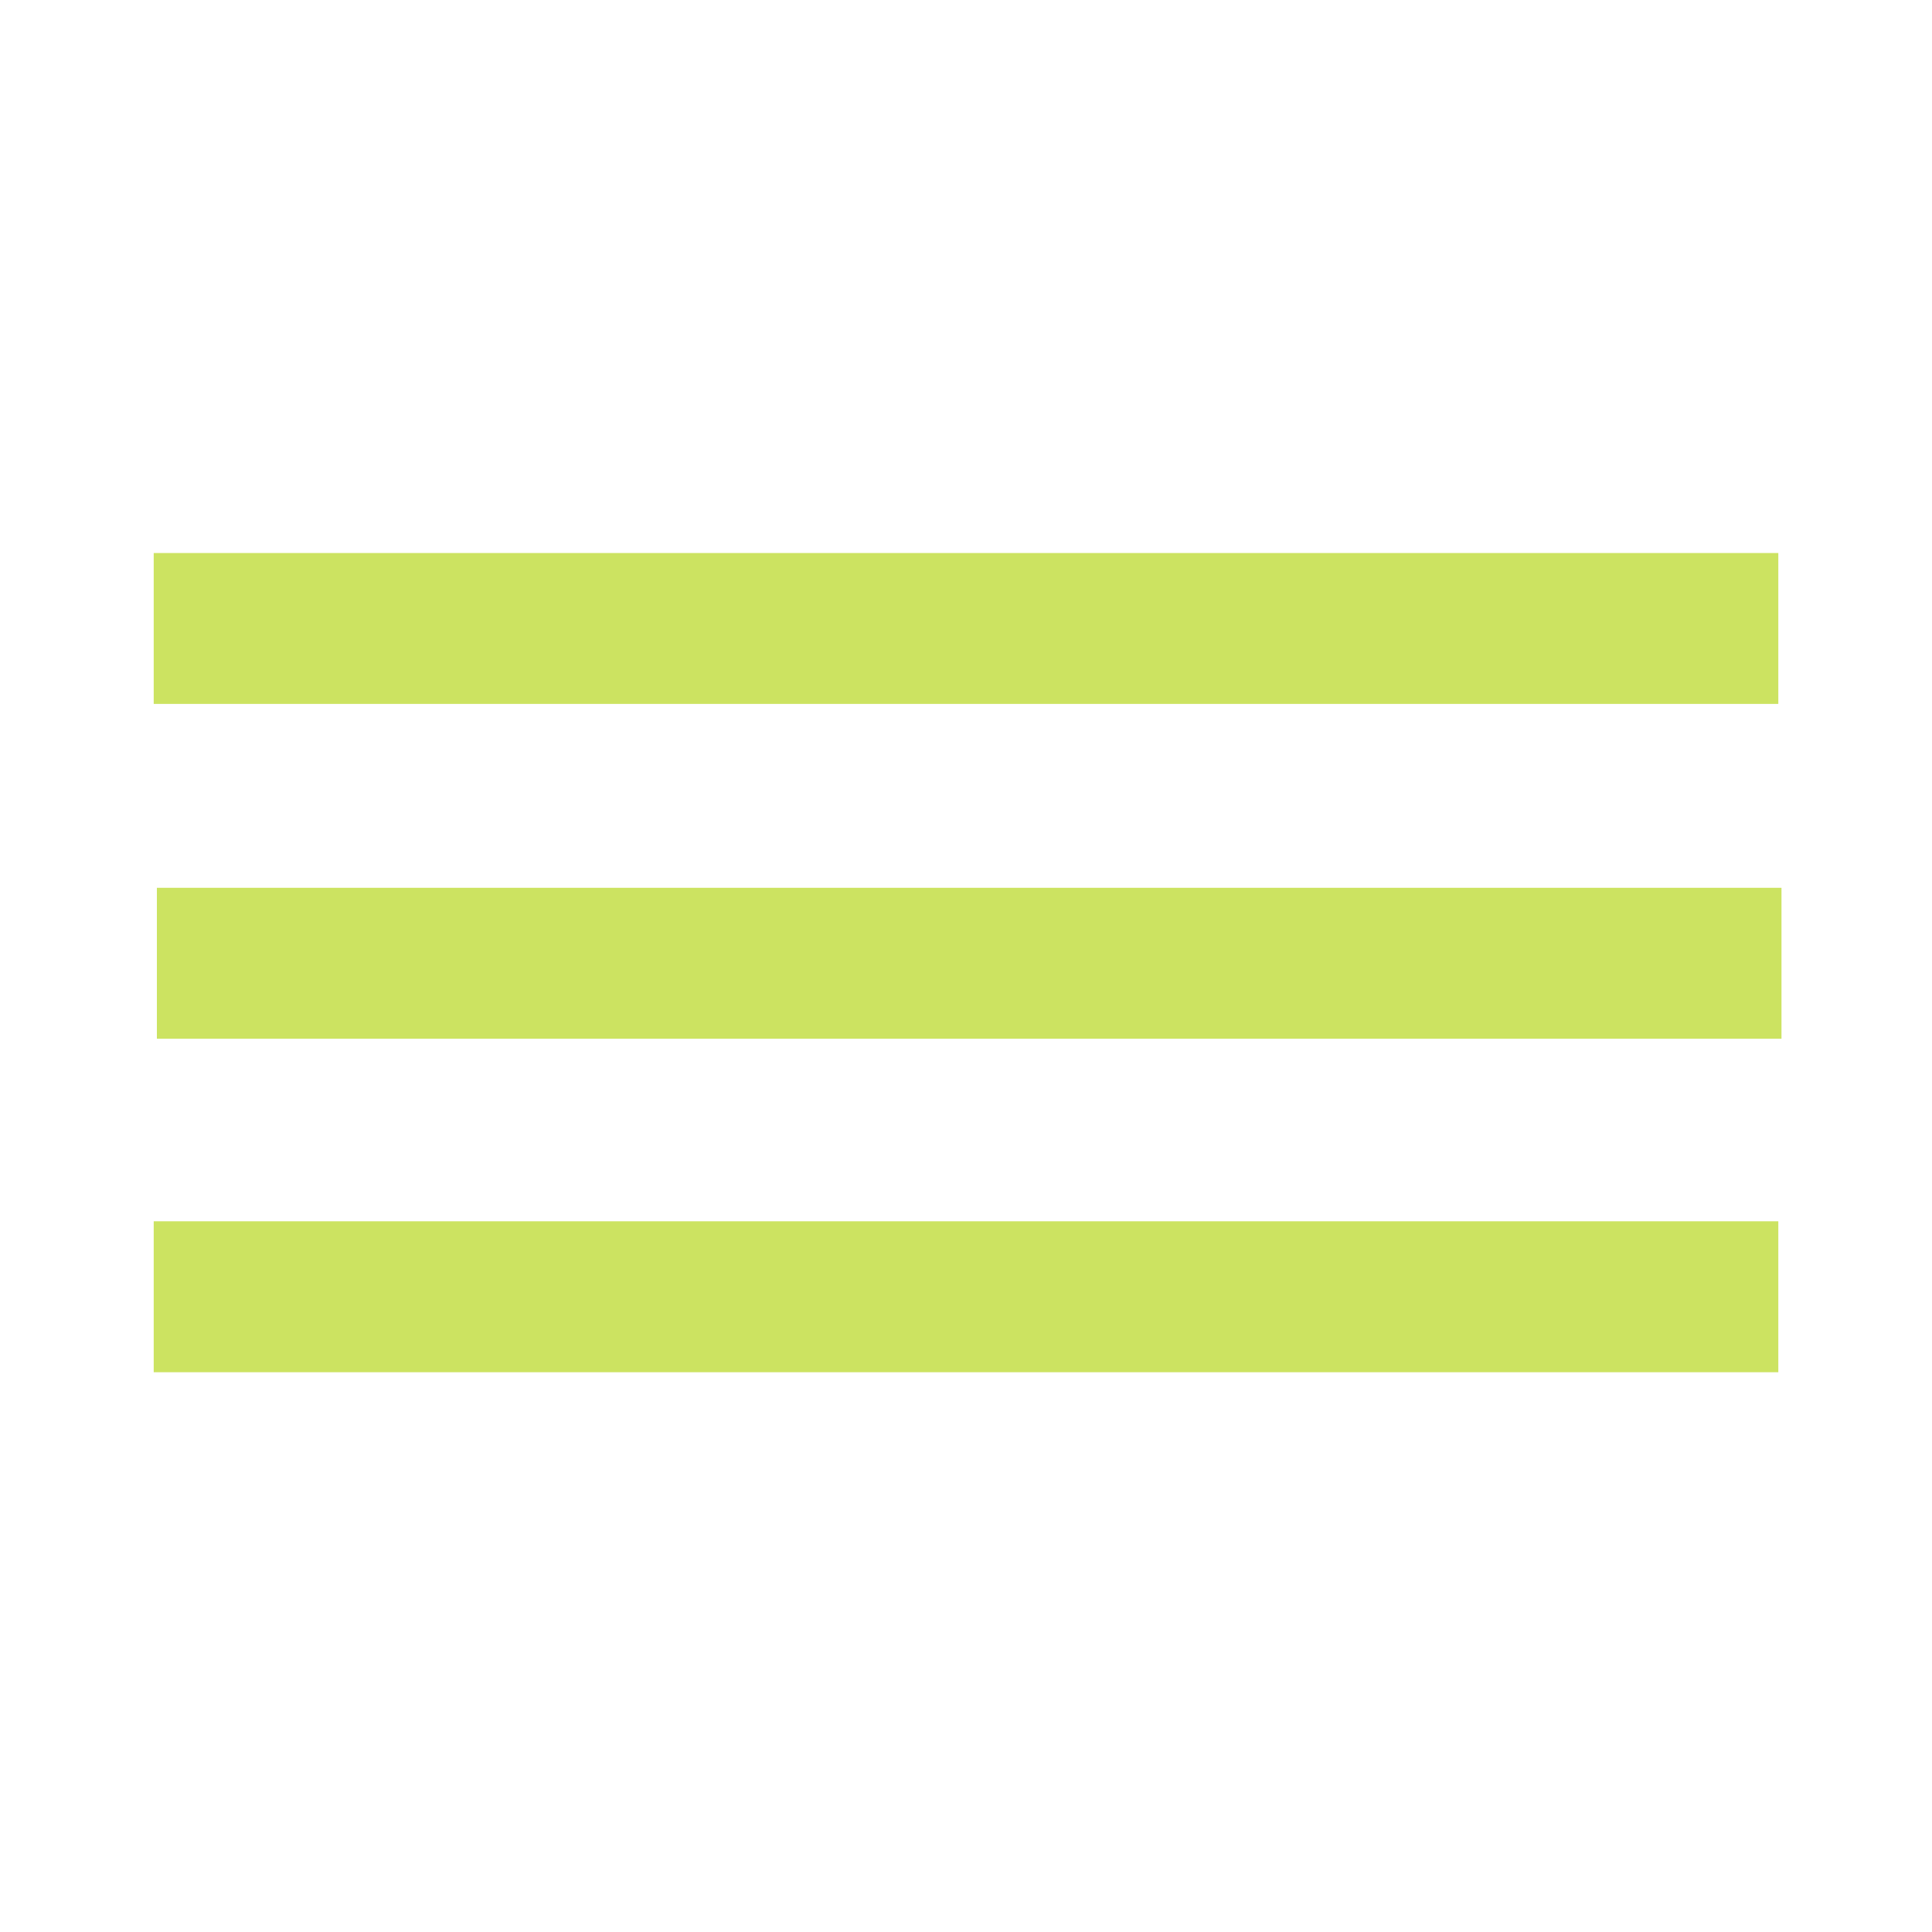 <?xml version="1.0" encoding="utf-8"?>
<svg width="64" height="64" viewBox="0 0 64 64" xmlns="http://www.w3.org/2000/svg">
	<g>
		<path fill="none" stroke="#CCE361" stroke-width="5" stroke-linejoin="bevel" d="m 5.092,20.819 53.817,0"/>
		<path fill="none" stroke="#CCE361" stroke-width="5" stroke-linejoin="bevel" d="m 5.197,31.909 53.817,0"/>
		<path fill="none" stroke="#CCE361" stroke-width="5" stroke-linejoin="bevel" d="m 5.092,42.957 53.817,0"/>
	</g>
</svg>
